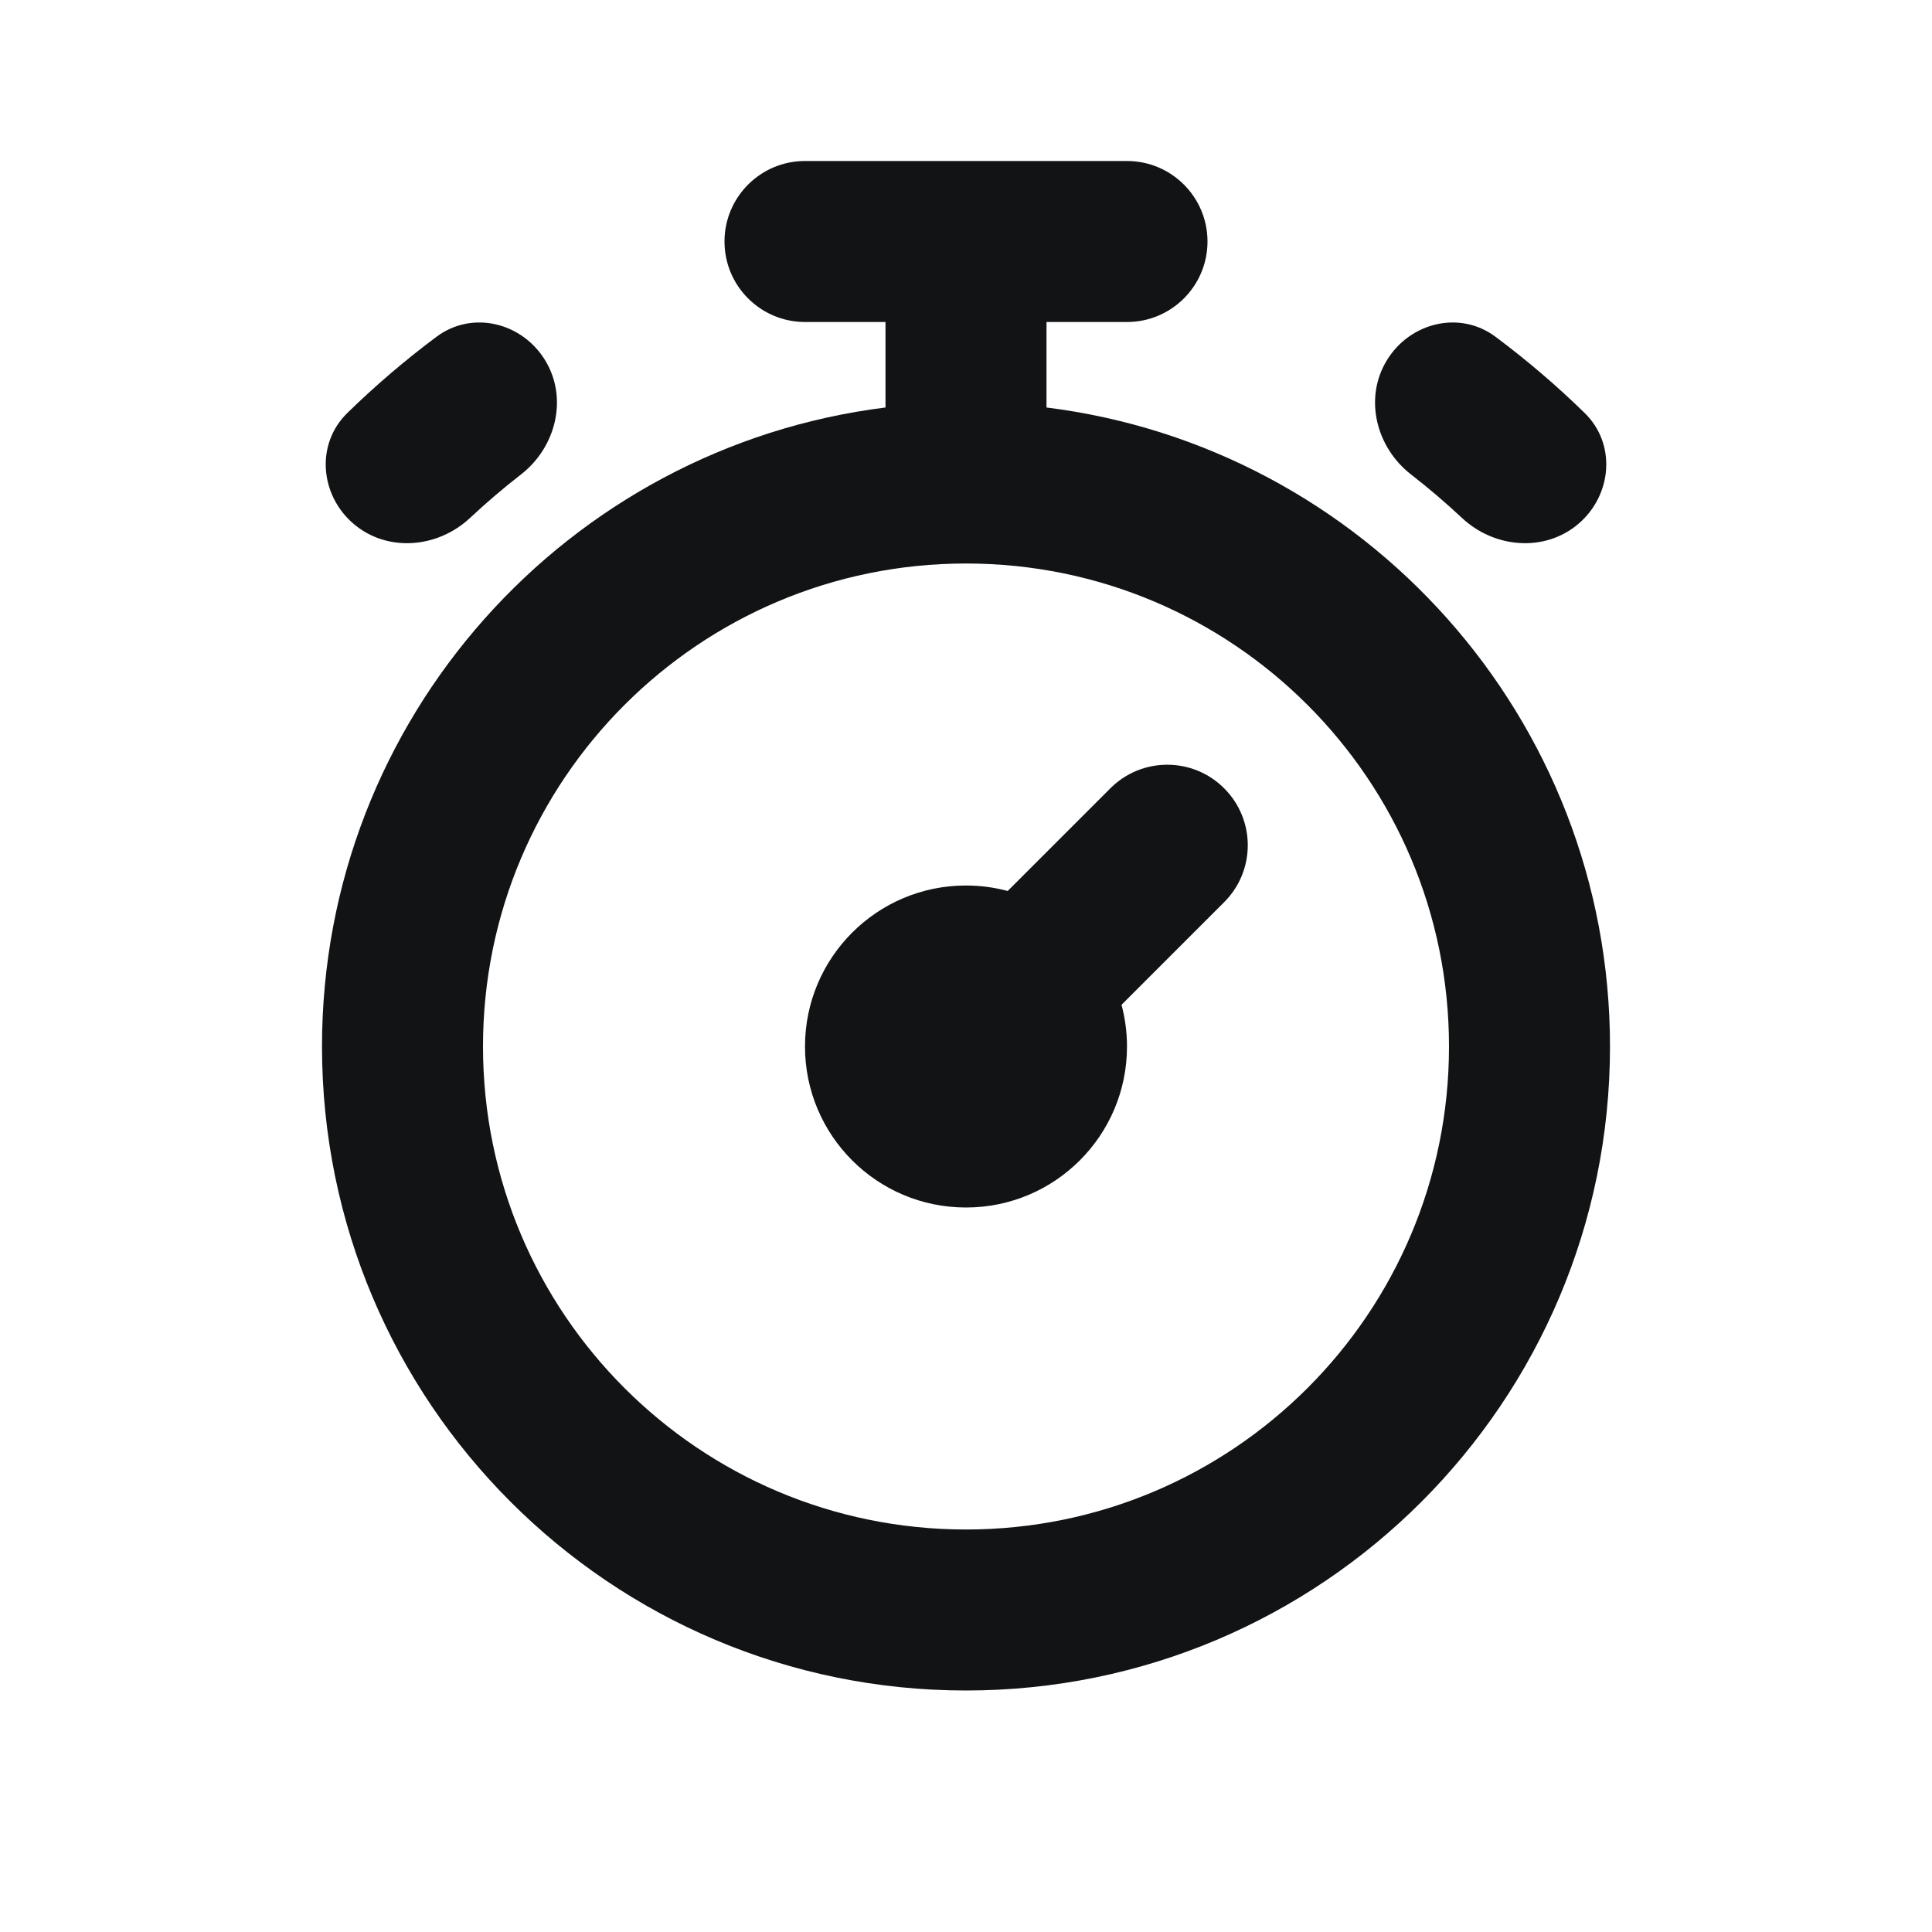 <svg width="24" height="24" viewBox="0 0 24 24" fill="none" xmlns="http://www.w3.org/2000/svg">
<path d="M6.771 4.474C6.483 4.004 5.865 3.853 5.423 4.183C5.033 4.474 4.663 4.79 4.315 5.13C3.92 5.515 3.973 6.149 4.392 6.507C4.812 6.865 5.438 6.81 5.84 6.433C6.043 6.243 6.254 6.063 6.473 5.893C6.908 5.554 7.059 4.944 6.771 4.474Z" fill="#111315"/>
<path d="M17.229 4.474C17.517 4.004 18.135 3.853 18.577 4.183C18.967 4.474 19.337 4.79 19.685 5.13C20.08 5.515 20.027 6.149 19.608 6.507C19.188 6.865 18.562 6.81 18.16 6.433C17.957 6.243 17.746 6.063 17.527 5.893C17.092 5.554 16.941 4.944 17.229 4.474Z" fill="#111315"/>
<path d="M15.207 11.207C15.598 10.817 15.598 10.183 15.207 9.793C14.817 9.402 14.183 9.402 13.793 9.793L12.518 11.068C12.353 11.024 12.179 11 12 11C10.895 11 10 11.895 10 13C10 14.105 10.895 15 12 15C13.105 15 14 14.105 14 13C14 12.821 13.976 12.647 13.932 12.482L15.207 11.207Z" fill="#111315"/>
<path fill-rule="evenodd" clip-rule="evenodd" d="M10 2C9.448 2 9 2.448 9 3C9 3.552 9.448 4 10 4H11V5.062C7.054 5.554 4 8.92 4 13C4 17.418 7.582 21 12 21C16.418 21 20 17.418 20 13C20 8.92 16.946 5.554 13 5.062V4H14C14.552 4 15 3.552 15 3C15 2.448 14.552 2 14 2H10ZM12 19C15.314 19 18 16.314 18 13C18 9.686 15.314 7 12 7C8.686 7 6 9.686 6 13C6 16.314 8.686 19 12 19Z" fill="#111315"/>
</svg>
